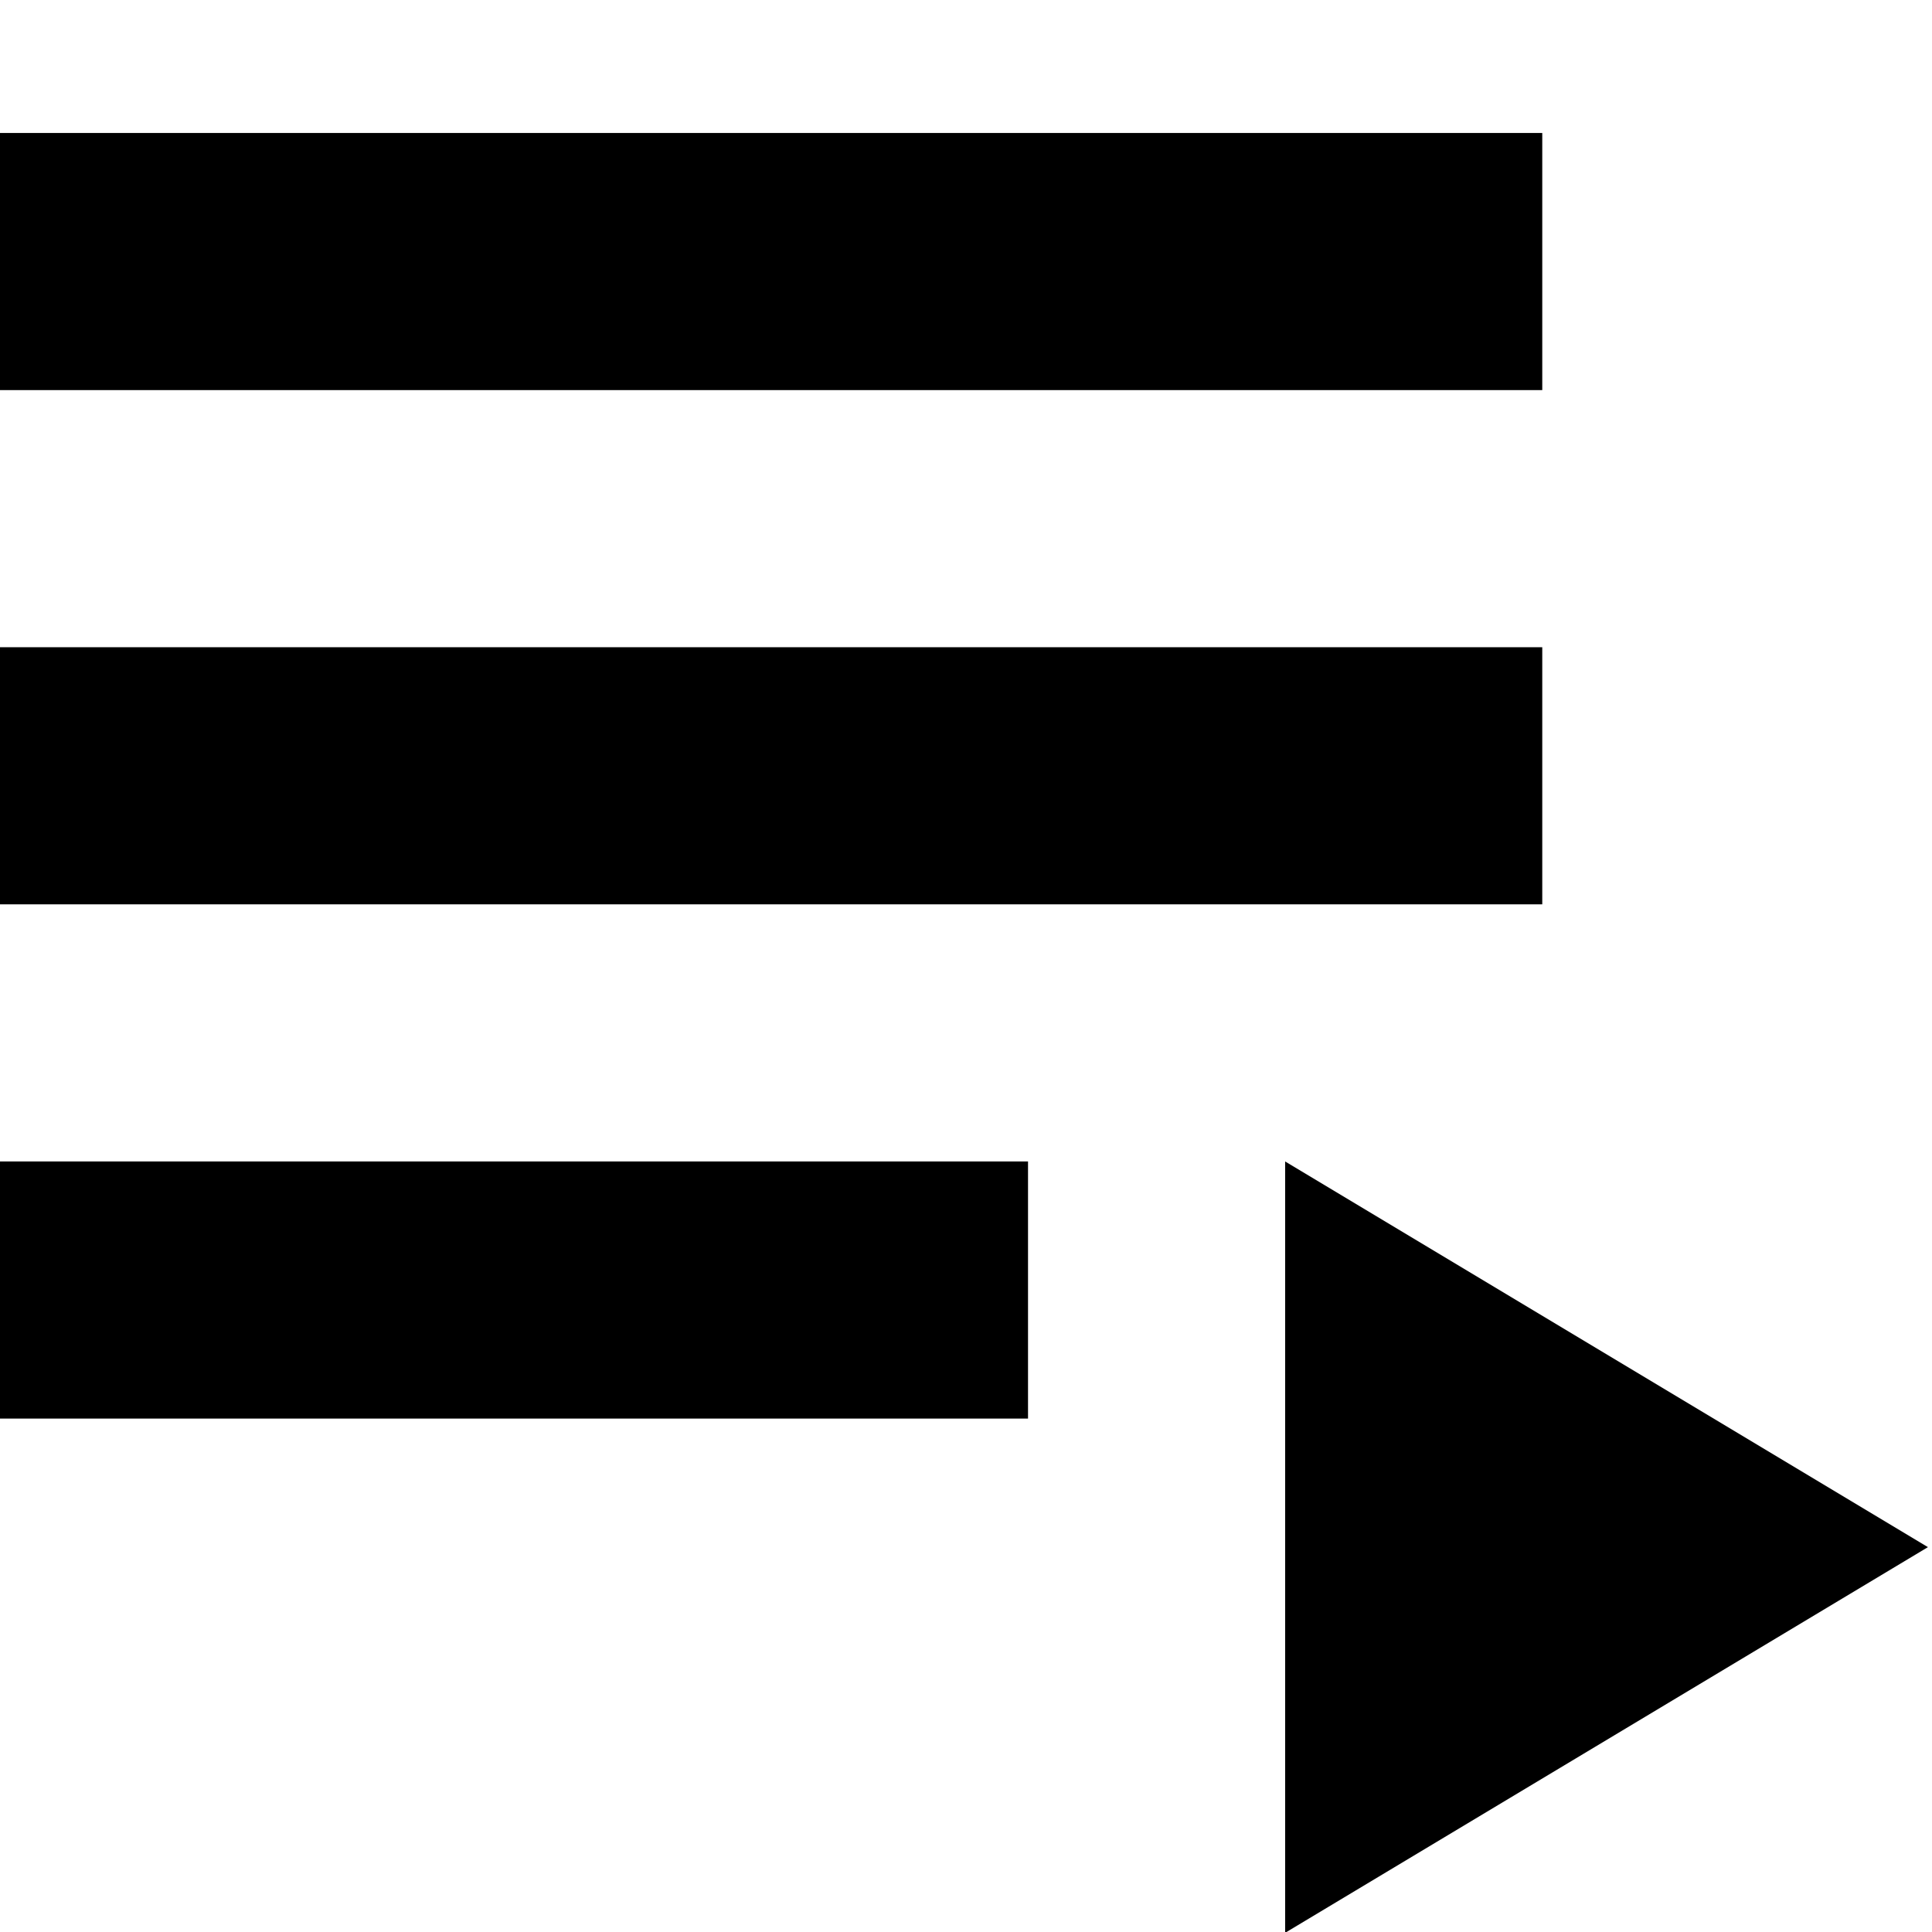 <svg xmlns="http://www.w3.org/2000/svg" 
     version="1.1" 
     viewBox="0 0 48 48" 
     width="48"
     height="48">   
    <g transform="matrix(1.597,0,0,1.597,-12.787,-15.86)"> 
        <rect height="4" 
              width="24"
              x="8"
              y="20"/>
        <rect height="4" 
              width="24"
              x="8" 
              y="12"/> 
        <rect height="4"
              width="16"
              x="8"
              y="28"/> 
        <polygon points="28,40 38,34 28,28"/> 
    </g> 
</svg>

